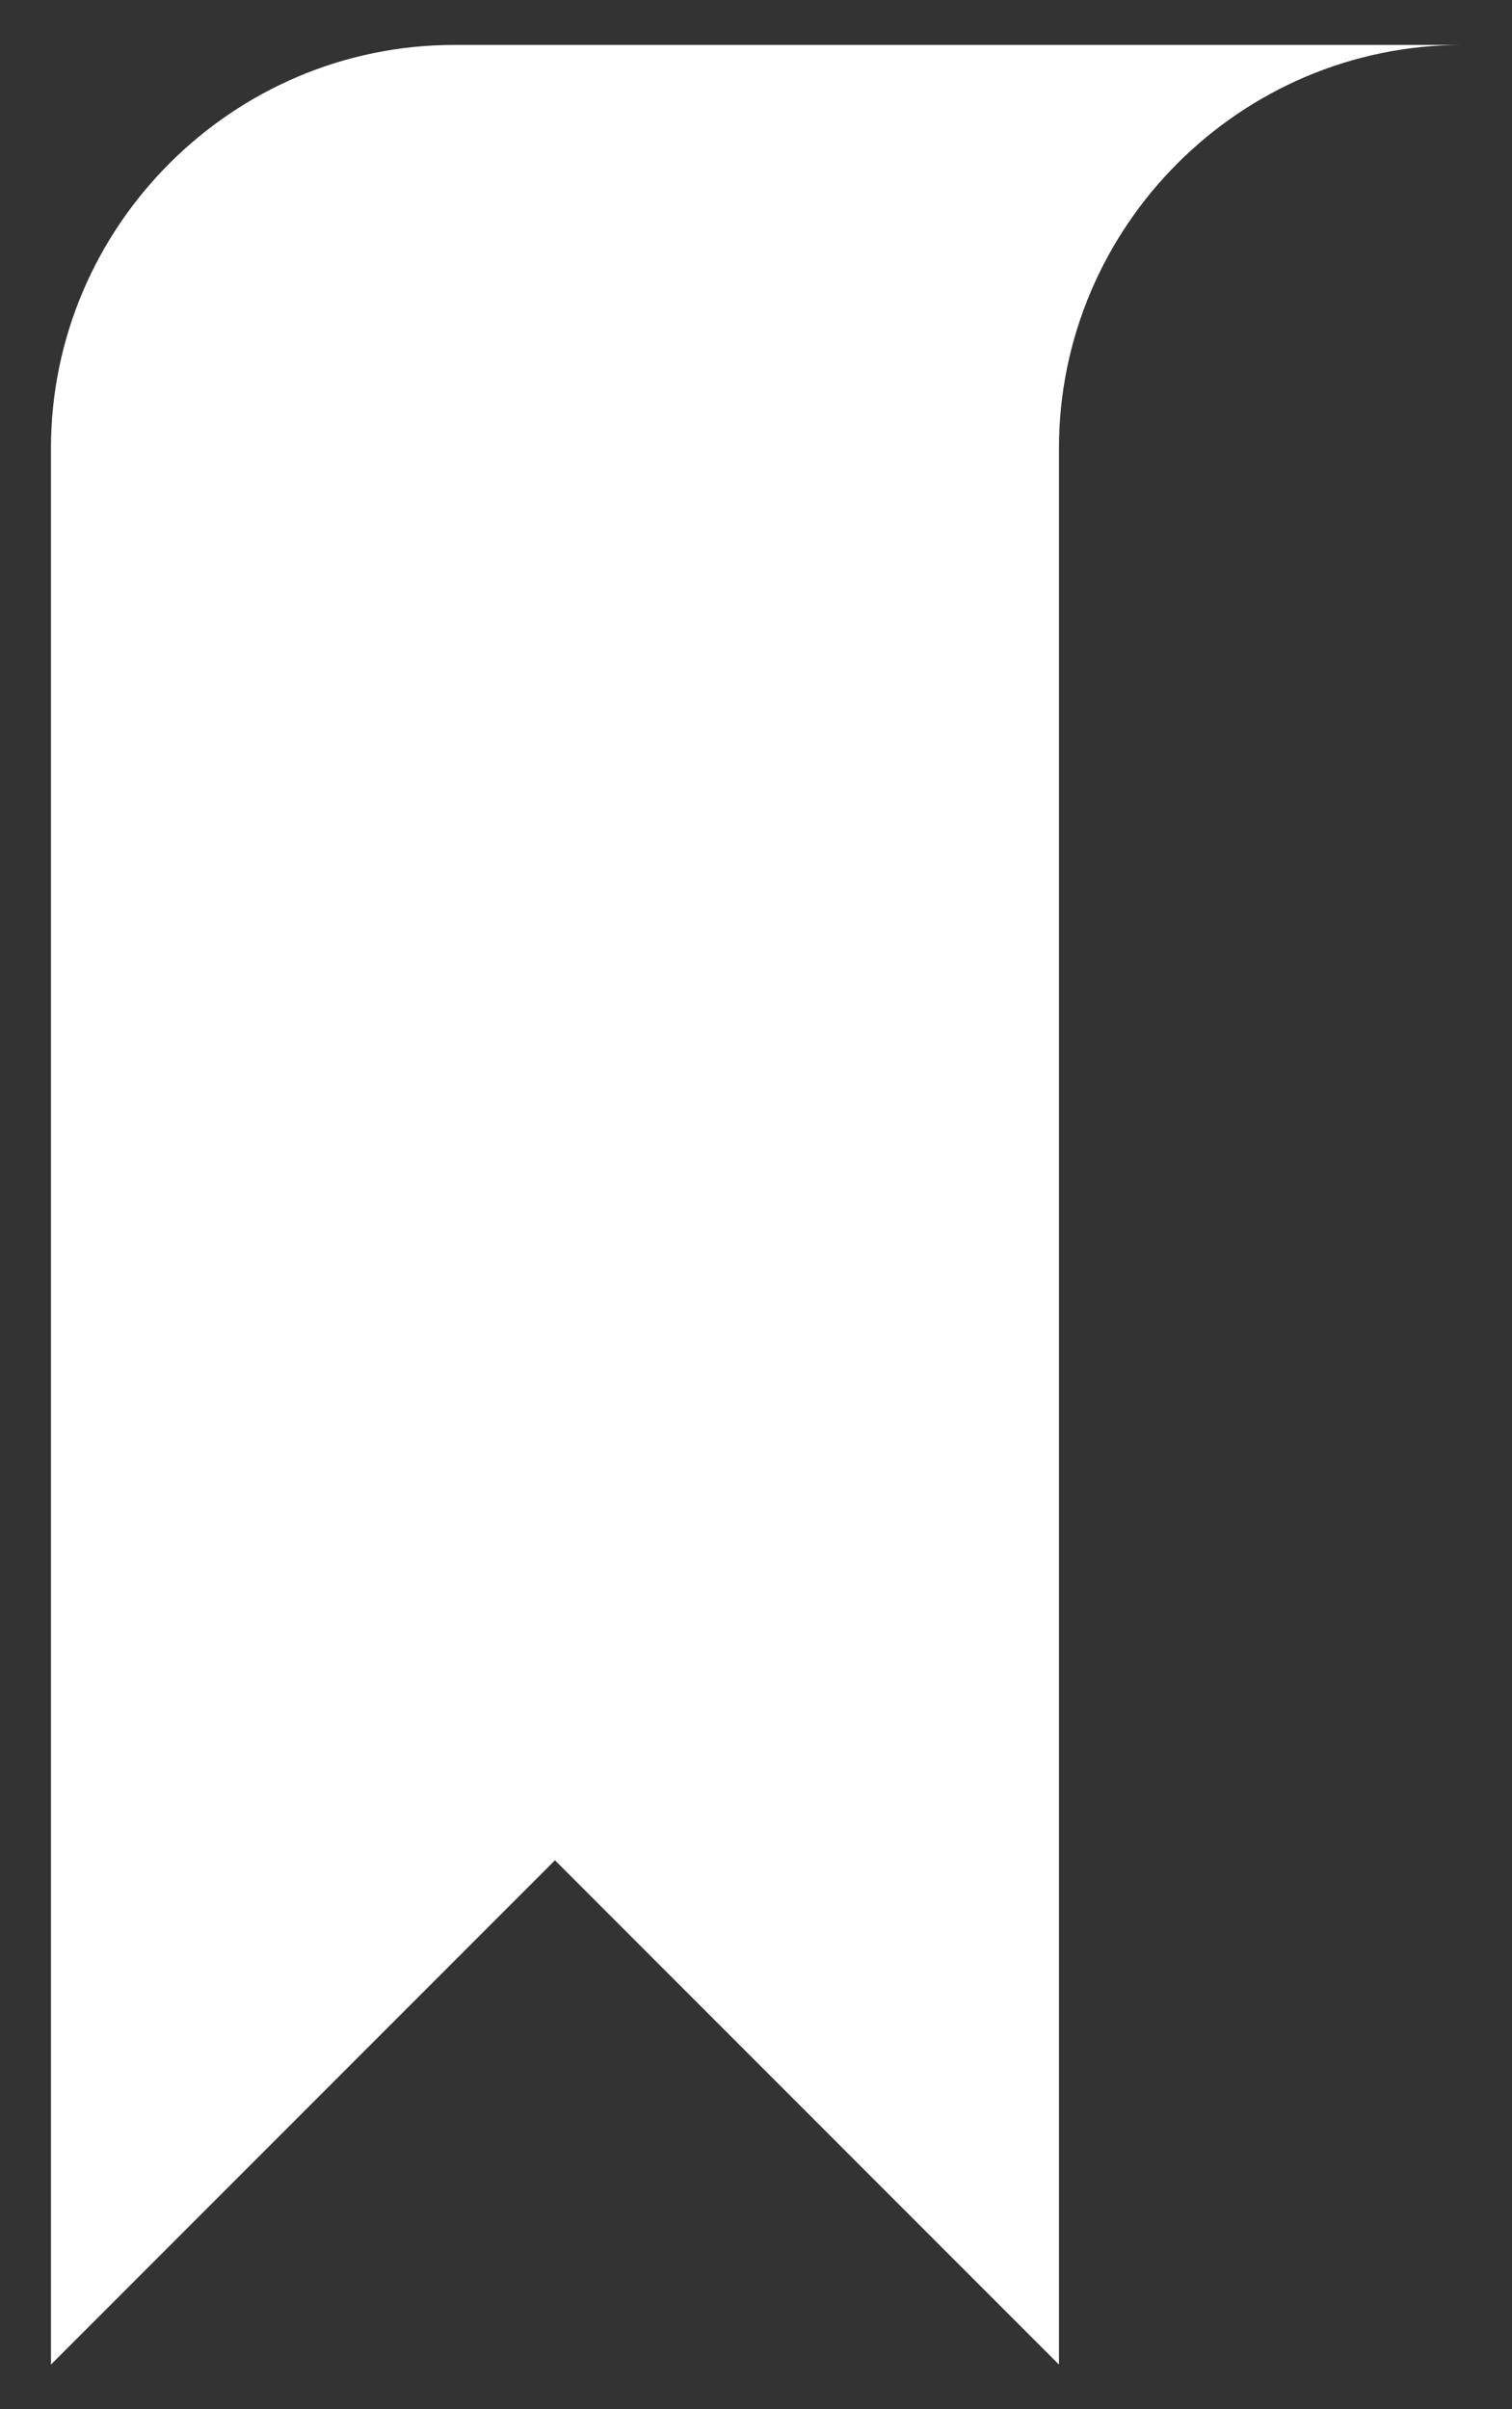 <svg width="27" height="43" viewBox="0 0 27 43" fill="none" xmlns="http://www.w3.org/2000/svg">
<rect x="0" y="0" width="27" height="43" fill="#333333" stroke="none"/>
<path fill-rule="evenodd" clip-rule="evenodd" d="M0.91 8.002C0.91 4.042 4.15 0.802 8.11 0.802H26.11C22.15 0.802 18.91 4.042 18.91 8.002V42.202L9.91 33.202L0.91 42.202V8.002Z" fill="white"/>
</svg>
